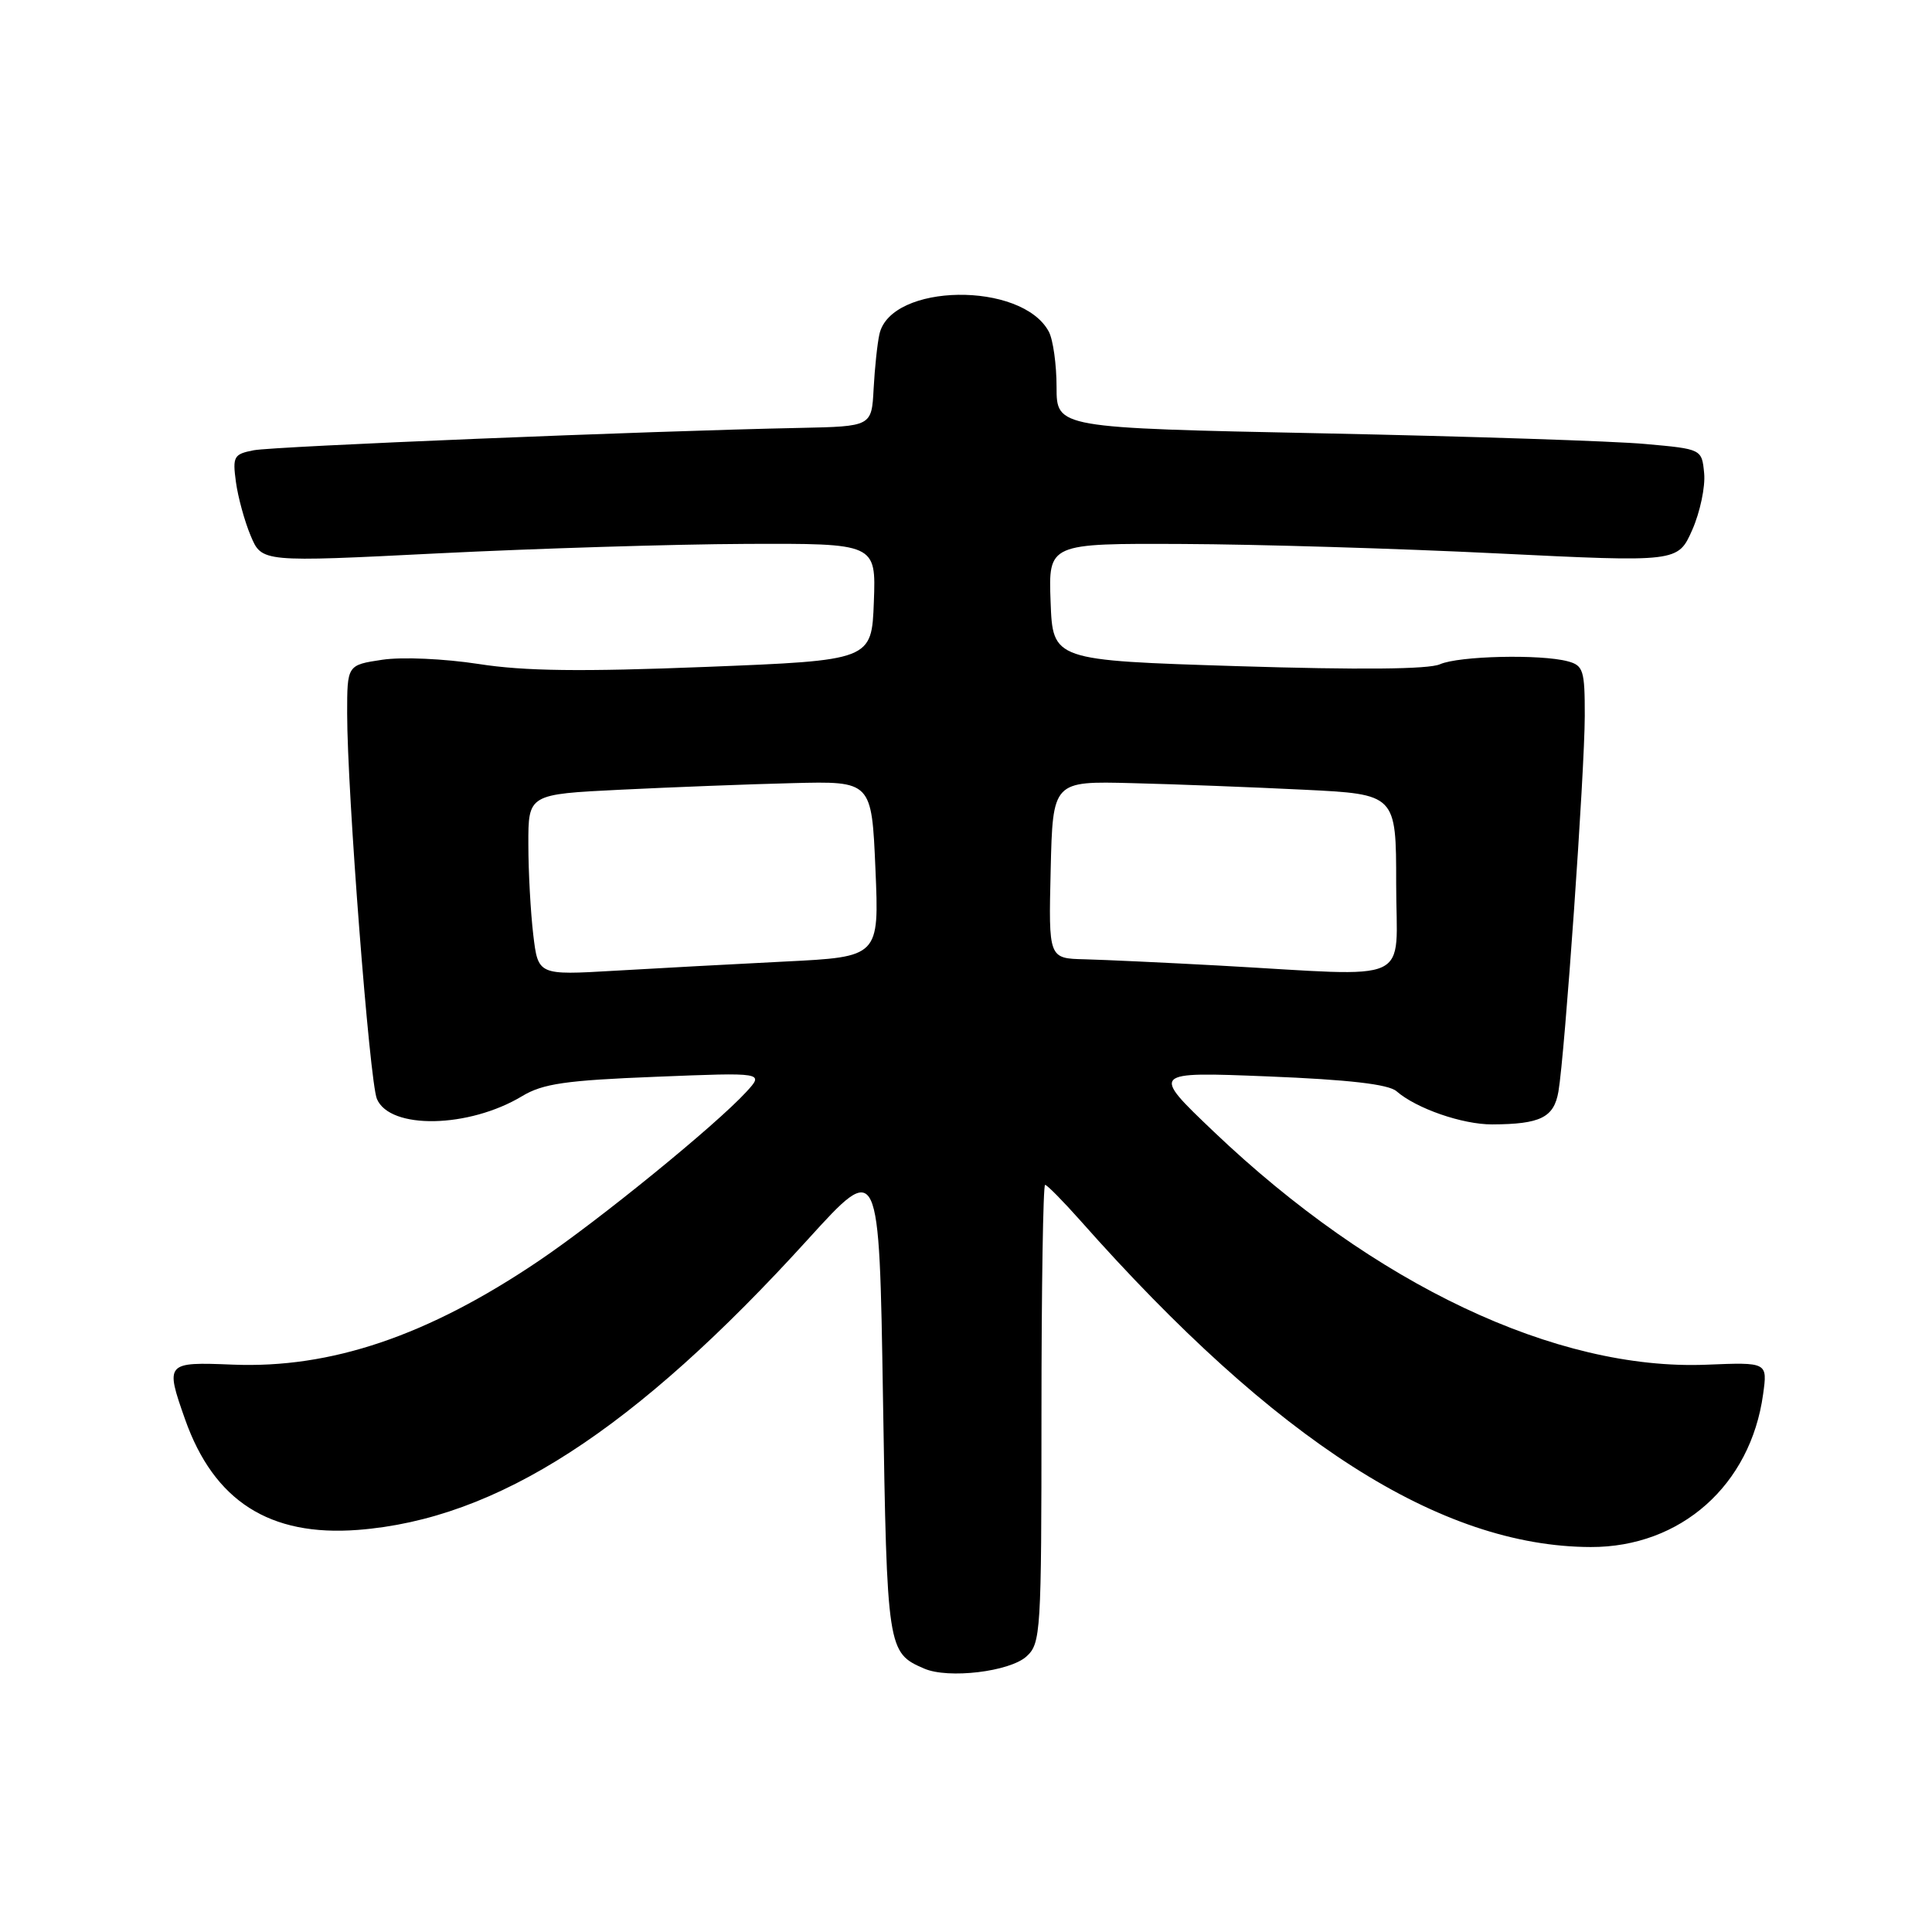 <?xml version="1.0" encoding="UTF-8" standalone="no"?>
<!DOCTYPE svg PUBLIC "-//W3C//DTD SVG 1.1//EN" "http://www.w3.org/Graphics/SVG/1.1/DTD/svg11.dtd" >
<svg xmlns="http://www.w3.org/2000/svg" xmlns:xlink="http://www.w3.org/1999/xlink" version="1.1" viewBox="0 0 256 256">
 <g >
 <path fill="currentColor"
d=" M 136.01 219.49 C 137.91 217.77 138.00 216.37 138.00 187.35 C 138.00 170.66 138.22 157.00 138.48 157.00 C 138.74 157.00 140.85 159.14 143.17 161.75 C 169.06 190.99 190.86 204.93 210.78 204.99 C 222.70 205.02 231.96 196.81 233.62 184.75 C 234.21 180.50 234.21 180.50 226.12 180.83 C 206.21 181.63 182.13 170.24 160.84 149.96 C 152.50 142.01 152.50 142.01 168.00 142.63 C 178.71 143.06 183.97 143.67 185.04 144.59 C 187.68 146.89 193.78 149.00 197.72 148.99 C 204.12 148.96 205.90 148.08 206.50 144.64 C 207.35 139.71 209.98 102.23 209.99 94.87 C 210.00 88.83 209.80 88.18 207.75 87.63 C 204.14 86.66 193.30 86.91 190.80 88.02 C 189.29 88.69 180.12 88.77 164.00 88.27 C 139.50 87.50 139.50 87.50 139.21 79.75 C 138.92 72.00 138.92 72.00 156.71 72.08 C 166.49 72.12 185.26 72.68 198.42 73.33 C 222.33 74.50 222.33 74.50 224.23 70.22 C 225.27 67.86 225.98 64.49 225.81 62.72 C 225.50 59.50 225.50 59.50 218.00 58.83 C 213.88 58.45 194.64 57.82 175.25 57.42 C 140.00 56.70 140.00 56.70 140.00 51.28 C 140.00 48.31 139.54 45.00 138.97 43.94 C 135.39 37.26 118.05 37.51 116.53 44.27 C 116.25 45.50 115.91 48.75 115.76 51.50 C 115.50 56.50 115.50 56.50 106.00 56.70 C 85.81 57.11 36.36 59.14 33.63 59.66 C 30.98 60.17 30.80 60.48 31.26 63.86 C 31.53 65.86 32.41 69.08 33.22 71.00 C 34.69 74.50 34.69 74.50 58.09 73.32 C 70.97 72.68 89.28 72.11 98.79 72.07 C 116.08 72.00 116.08 72.00 115.79 79.75 C 115.50 87.50 115.50 87.50 93.50 88.37 C 77.03 89.02 69.46 88.93 63.41 87.98 C 58.85 87.28 53.27 87.03 50.66 87.42 C 46.00 88.12 46.00 88.12 46.00 94.55 C 46.00 104.84 48.97 143.30 49.94 145.61 C 51.66 149.70 62.12 149.50 69.19 145.24 C 71.93 143.59 74.97 143.15 86.88 142.68 C 101.26 142.10 101.26 142.10 98.88 144.69 C 94.82 149.11 79.36 161.70 71.35 167.10 C 56.66 177.02 43.84 181.35 30.83 180.82 C 21.96 180.46 21.87 180.55 24.52 188.06 C 28.35 198.90 35.72 203.62 47.44 202.72 C 65.88 201.29 84.06 189.55 107.11 164.16 C 116.50 153.83 116.50 153.83 117.00 185.26 C 117.53 218.62 117.59 219.00 122.47 221.10 C 125.65 222.48 133.78 221.51 136.01 219.49 Z  M 70.66 123.86 C 70.31 120.91 70.01 115.52 70.01 111.87 C 70.00 105.24 70.00 105.24 82.25 104.64 C 88.99 104.31 99.22 103.91 105.00 103.77 C 115.50 103.50 115.50 103.50 116.00 115.15 C 116.50 126.79 116.50 126.79 104.00 127.41 C 97.12 127.76 86.96 128.30 81.40 128.63 C 71.30 129.22 71.30 129.22 70.66 123.86 Z  M 161.50 127.94 C 154.35 127.55 146.35 127.18 143.72 127.11 C 138.94 127.00 138.94 127.00 139.22 115.25 C 139.50 103.50 139.50 103.50 150.00 103.77 C 155.78 103.91 166.01 104.31 172.75 104.64 C 185.00 105.24 185.00 105.24 185.00 117.12 C 185.00 130.68 187.78 129.39 161.50 127.94 Z "/>
</g>
</svg>